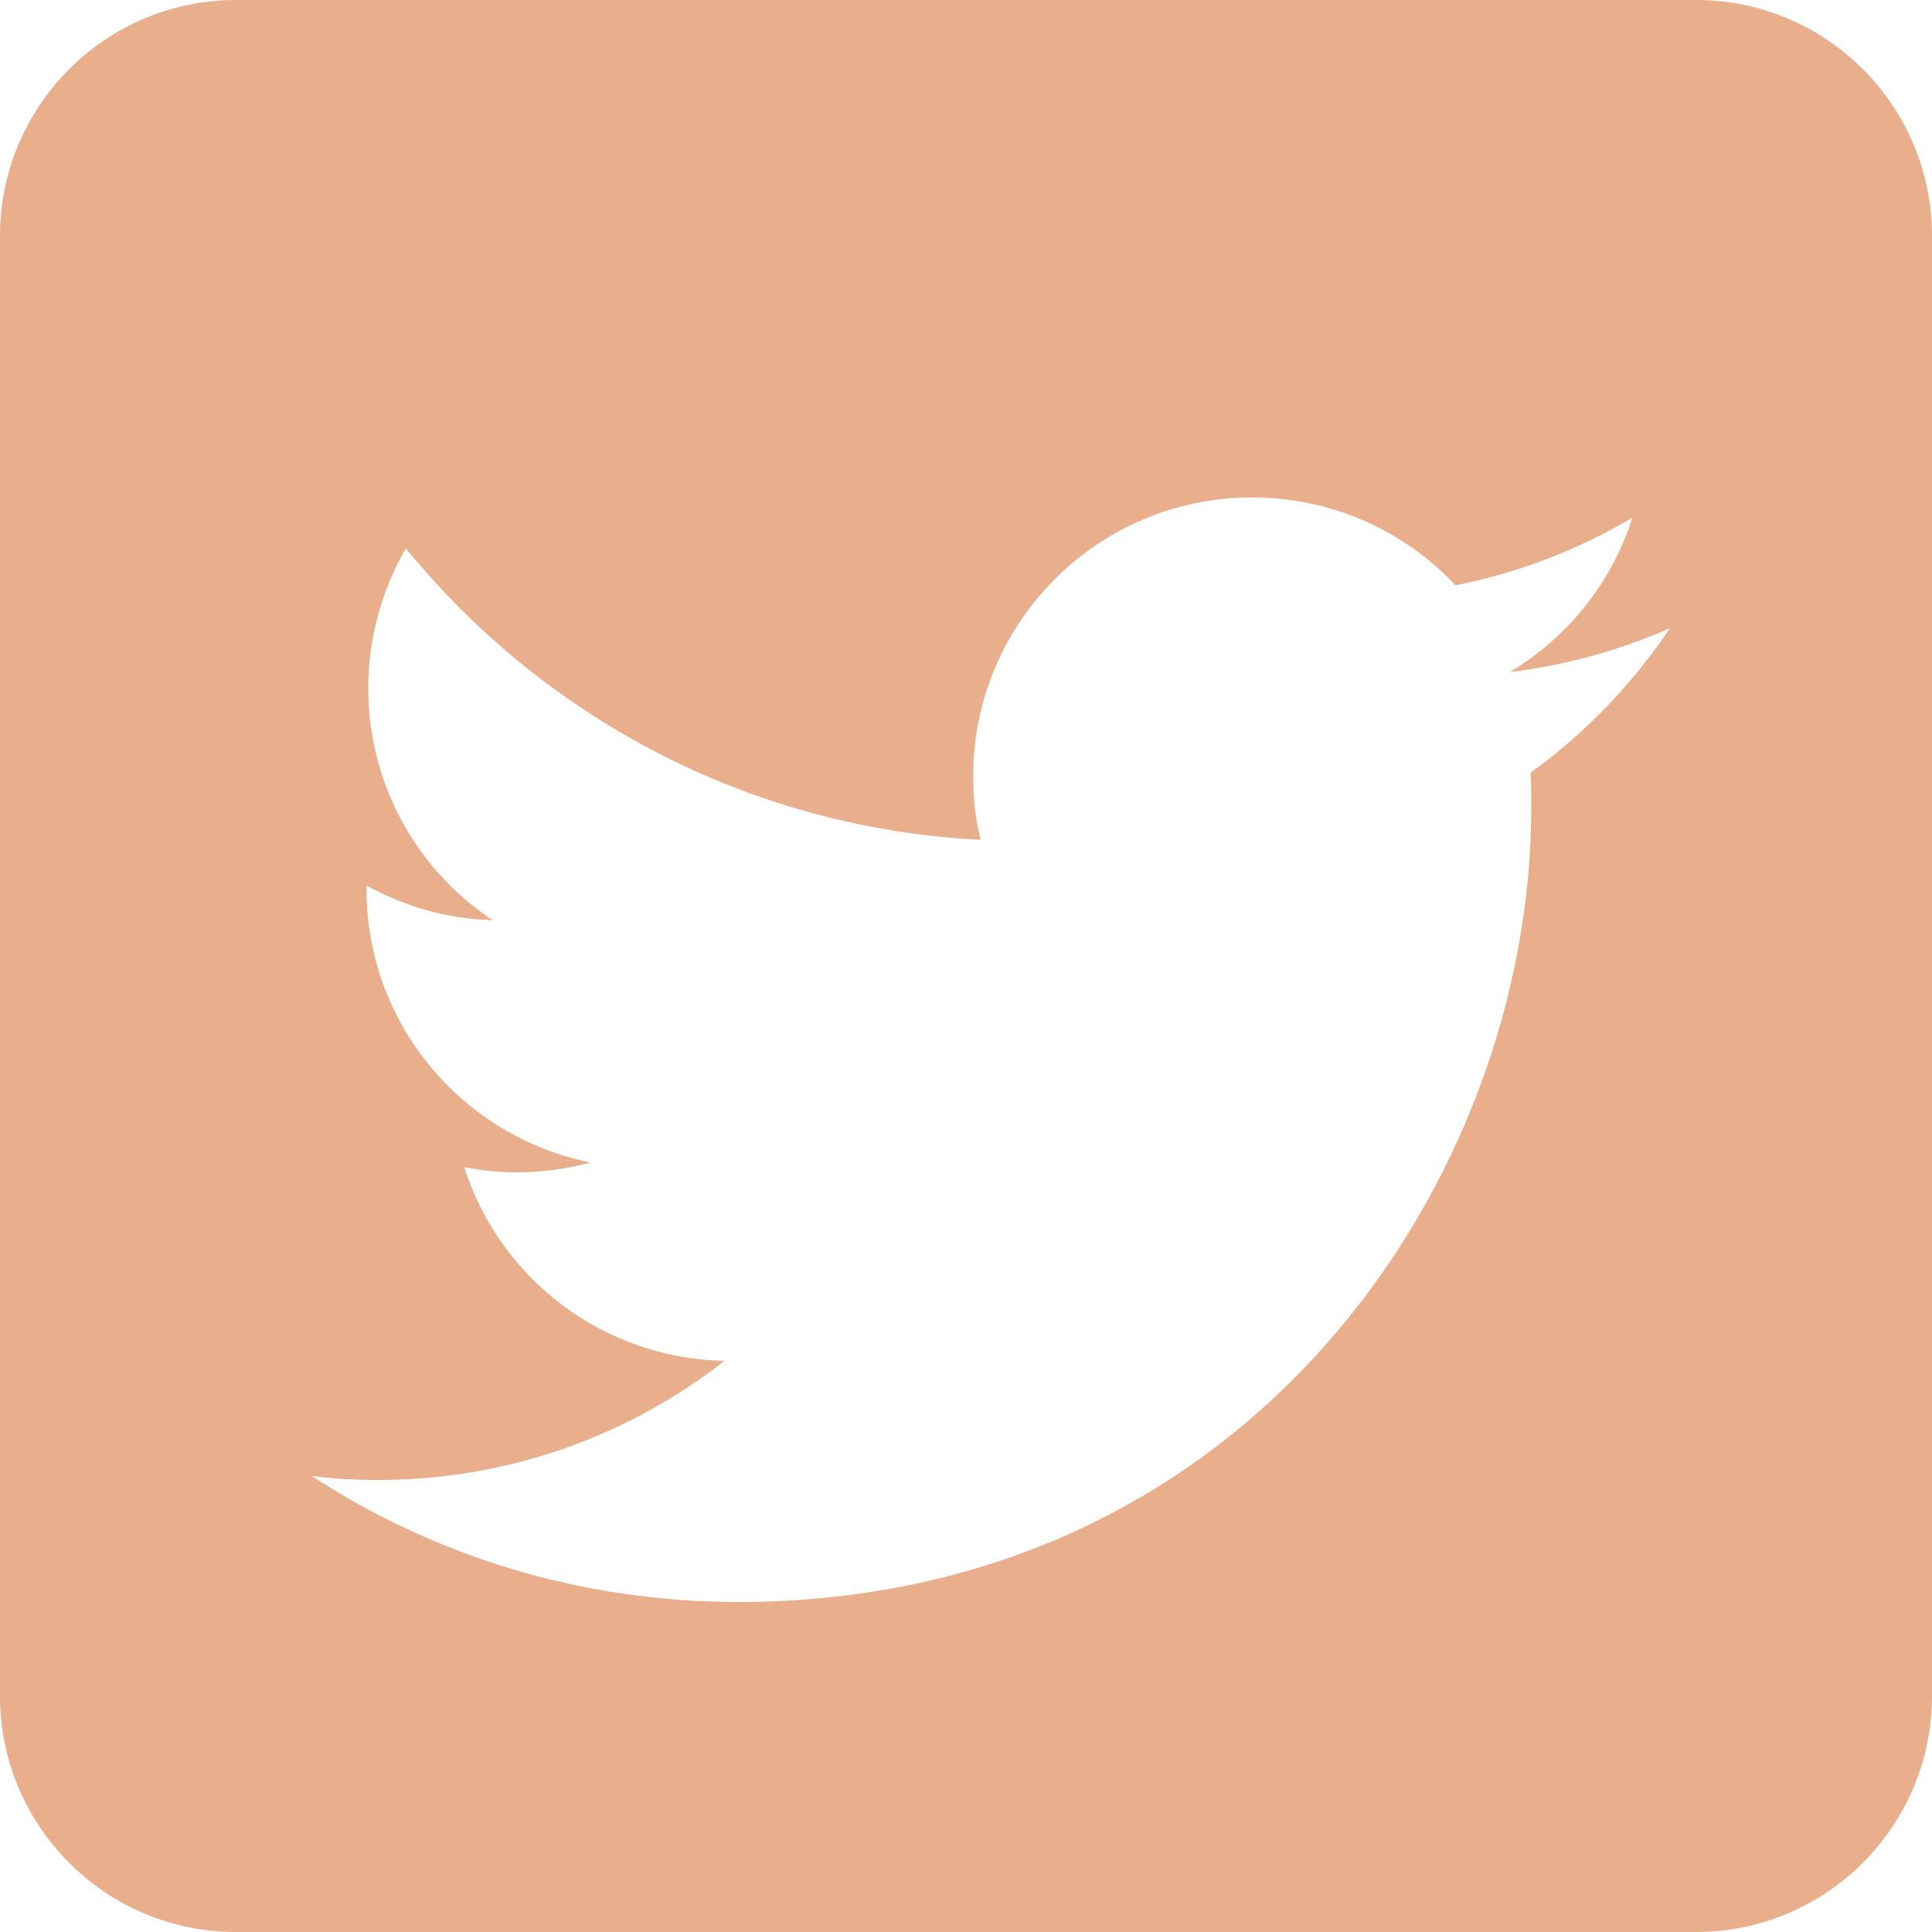 <svg width="100" height="100" viewBox="0 0 100 100" fill="none" xmlns="http://www.w3.org/2000/svg">
<path fill-rule="evenodd" clip-rule="evenodd" d="M87.782 0C94.526 0 100 5.475 100 12.218V87.782C100 94.525 94.525 100 87.782 100H12.218C5.475 100 0 94.525 0 87.782V12.218C0 5.475 5.474 0 12.218 0L87.782 0ZM38.187 82.919C64.738 82.919 79.255 60.918 79.255 41.851C79.255 41.222 79.255 40.594 79.225 39.995C82.039 37.96 84.494 35.415 86.439 32.512C83.865 33.649 81.081 34.428 78.148 34.787C81.141 32.991 83.416 30.177 84.494 26.794C81.71 28.441 78.627 29.638 75.334 30.297C72.7 27.483 68.958 25.747 64.798 25.747C56.836 25.747 50.37 32.212 50.37 40.175C50.37 41.312 50.49 42.419 50.759 43.467C38.756 42.869 28.13 37.121 21.006 28.381C19.779 30.506 19.06 32.991 19.06 35.625C19.06 40.624 21.605 45.054 25.496 47.628C23.131 47.568 20.916 46.91 18.97 45.832V46.011C18.97 53.016 23.939 58.823 30.555 60.17C29.357 60.499 28.07 60.679 26.753 60.679C25.825 60.679 24.927 60.589 24.029 60.409C25.855 66.156 31.183 70.317 37.499 70.437C32.56 74.298 26.334 76.603 19.569 76.603C18.402 76.603 17.264 76.543 16.127 76.393C22.443 80.524 30.046 82.919 38.187 82.919Z" fill="#E9AE8C"/>
</svg>

